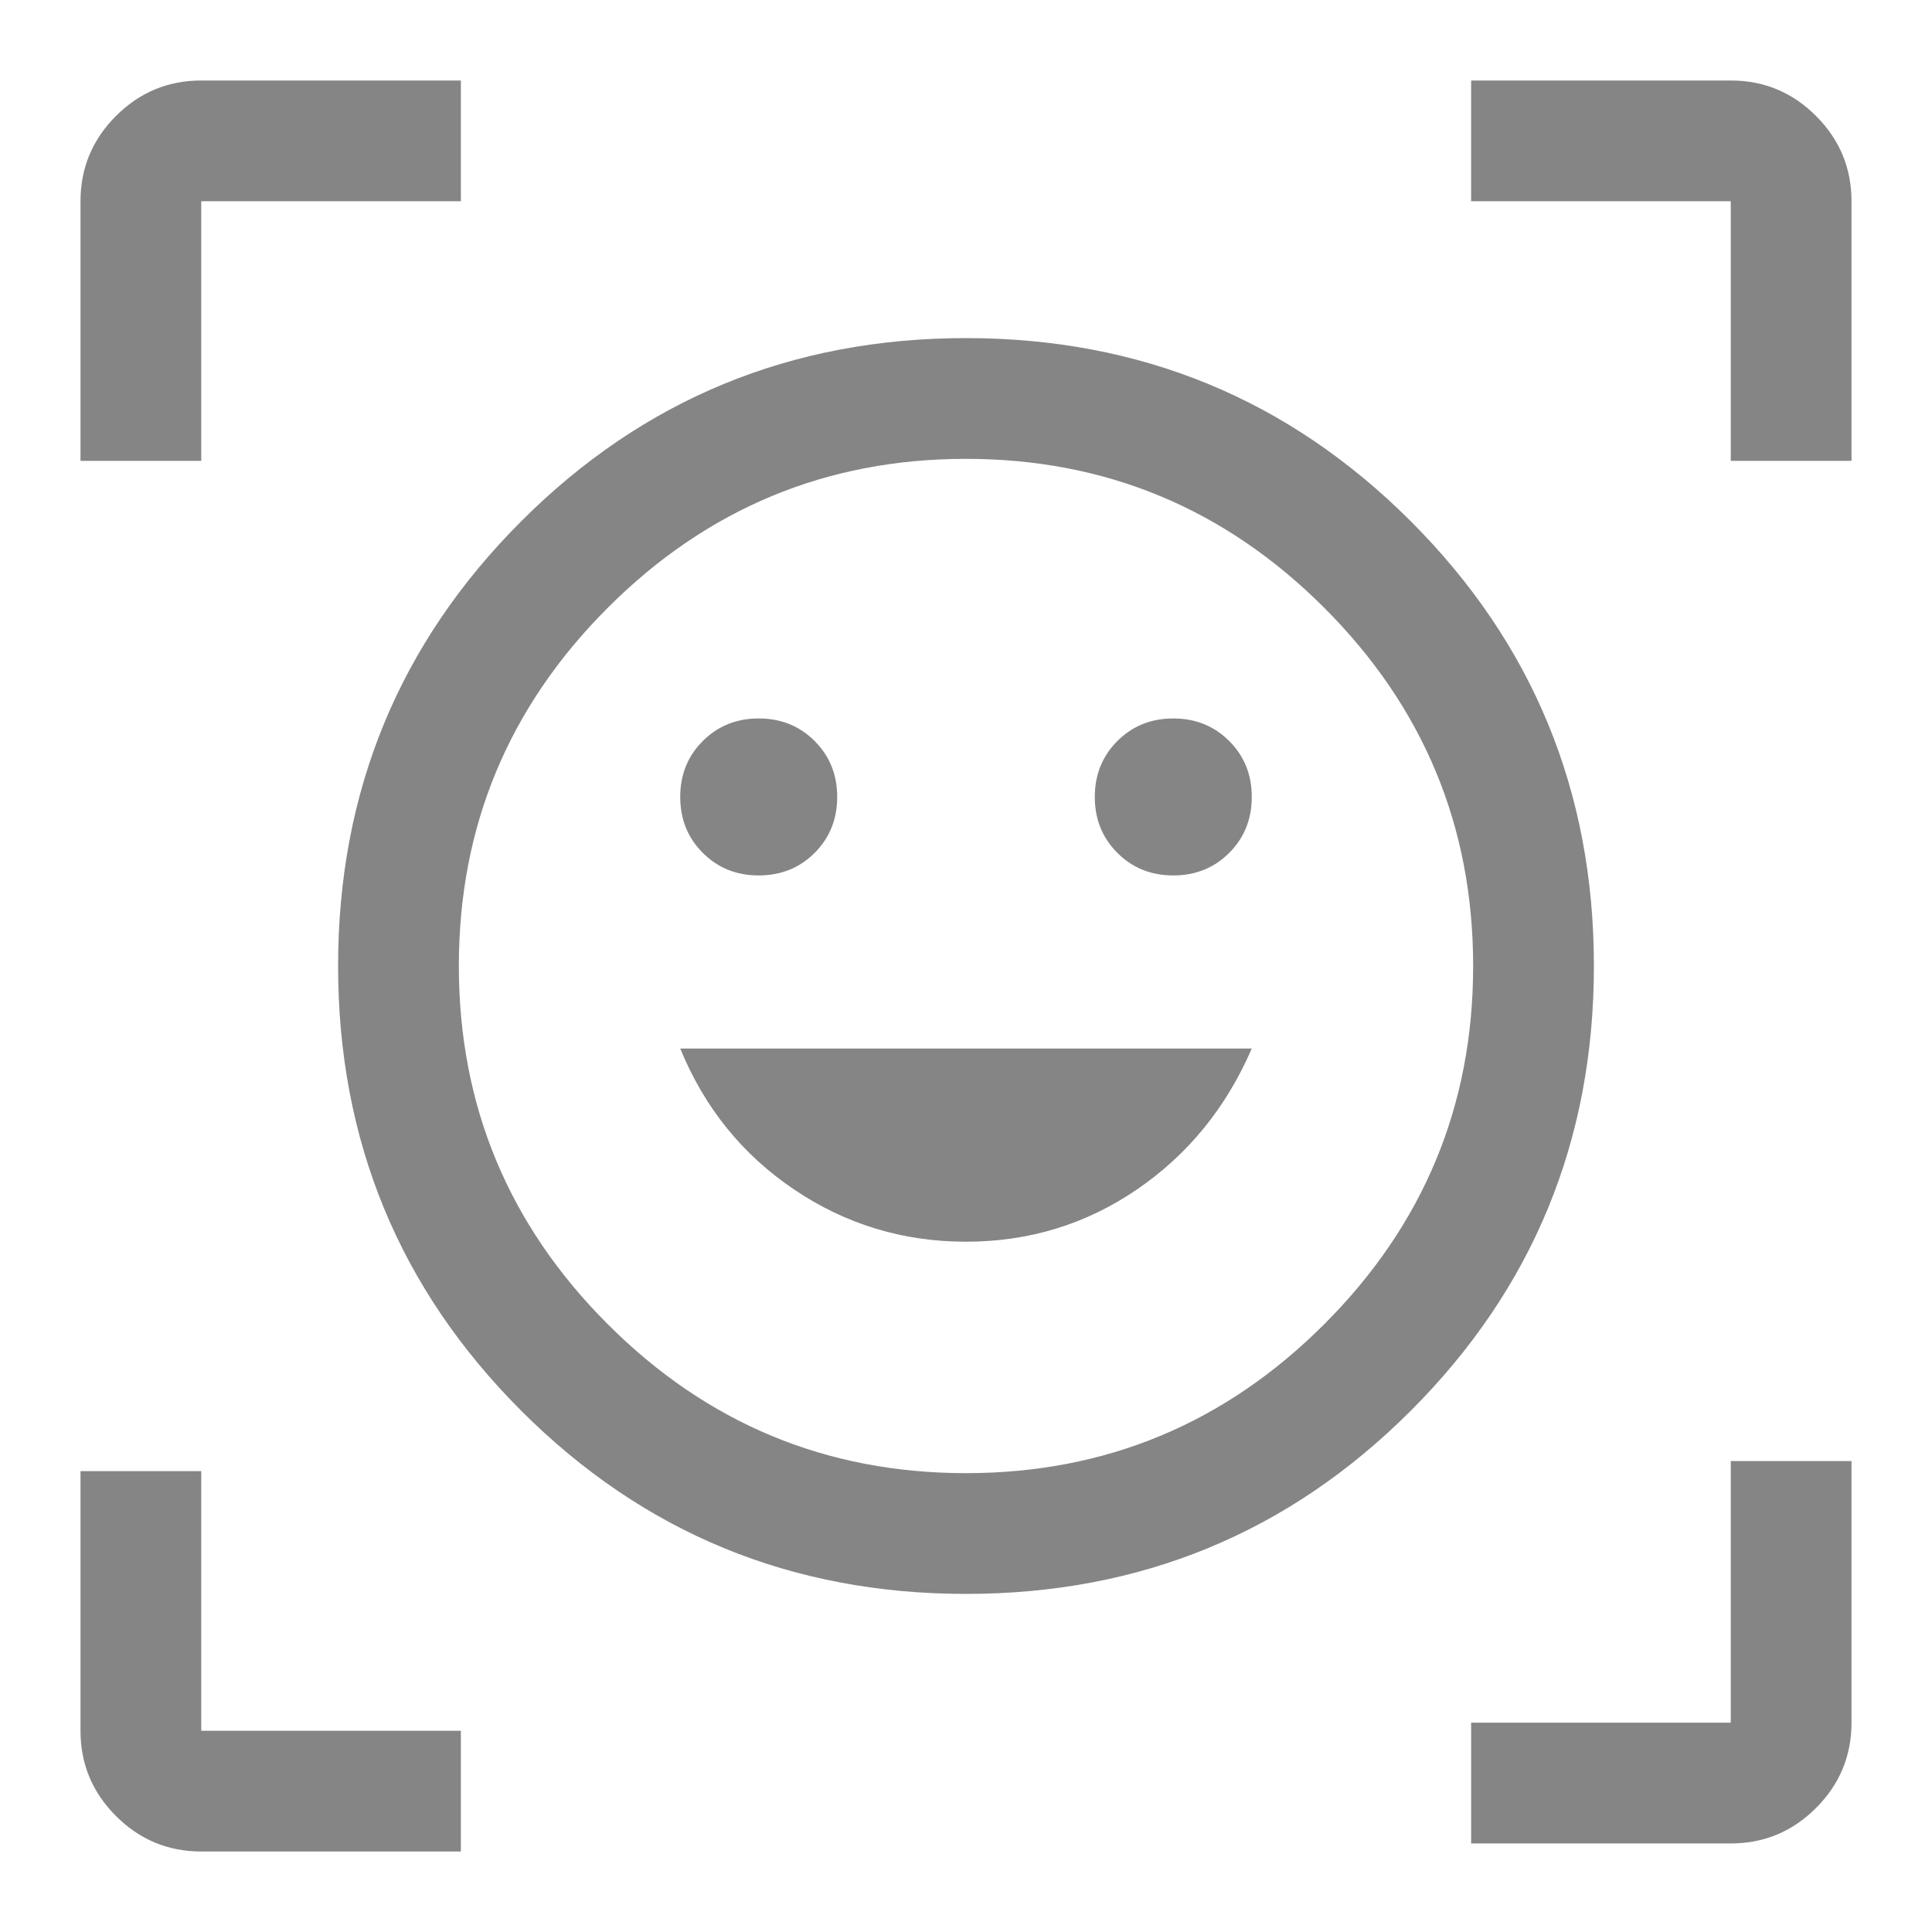 <svg xmlns="http://www.w3.org/2000/svg" height="48px" viewBox="0 -960 960 960" width="48px" fill="#858585"><path d="M480-792q130 0 221 91t91 221q0 130-91 221t-221 91q-130 0-221-91t-91-221q0-130 91-221t221-91Zm0 564q104 0 178-74t74-178q0-104-74-178t-178-74q-104 0-178 74t-74 178q0 104 74 178t178 74Zm0-115q47 0 85-26t57-70H338q18 44 56.5 70t85.5 26ZM338-564q0 16.58 11.21 27.79T377-525q16.58 0 27.79-11.21T416-564q0-16.58-11.21-27.79T377-603q-16.58 0-27.79 11.21T338-564Zm206 0q0 16.58 11.21 27.79T583-525q16.58 0 27.79-11.21T622-564q0-16.58-11.21-27.79T583-603q-16.58 0-27.79 11.21T544-564ZM40-731v-129q0-24.75 17.63-42.38Q75.25-920 100-920h129v60H100v129H40ZM229-40H100q-24.75 0-42.37-17.63Q40-75.25 40-100v-129h60v129h129v60Zm502-4v-60h129v-130h60v130q0 24.75-17.62 42.37Q884.75-44 860-44H731Zm129-687v-129H731v-60h129q24.75 0 42.38 17.62Q920-884.75 920-860v129h-60ZM480-480Z"/></svg>
